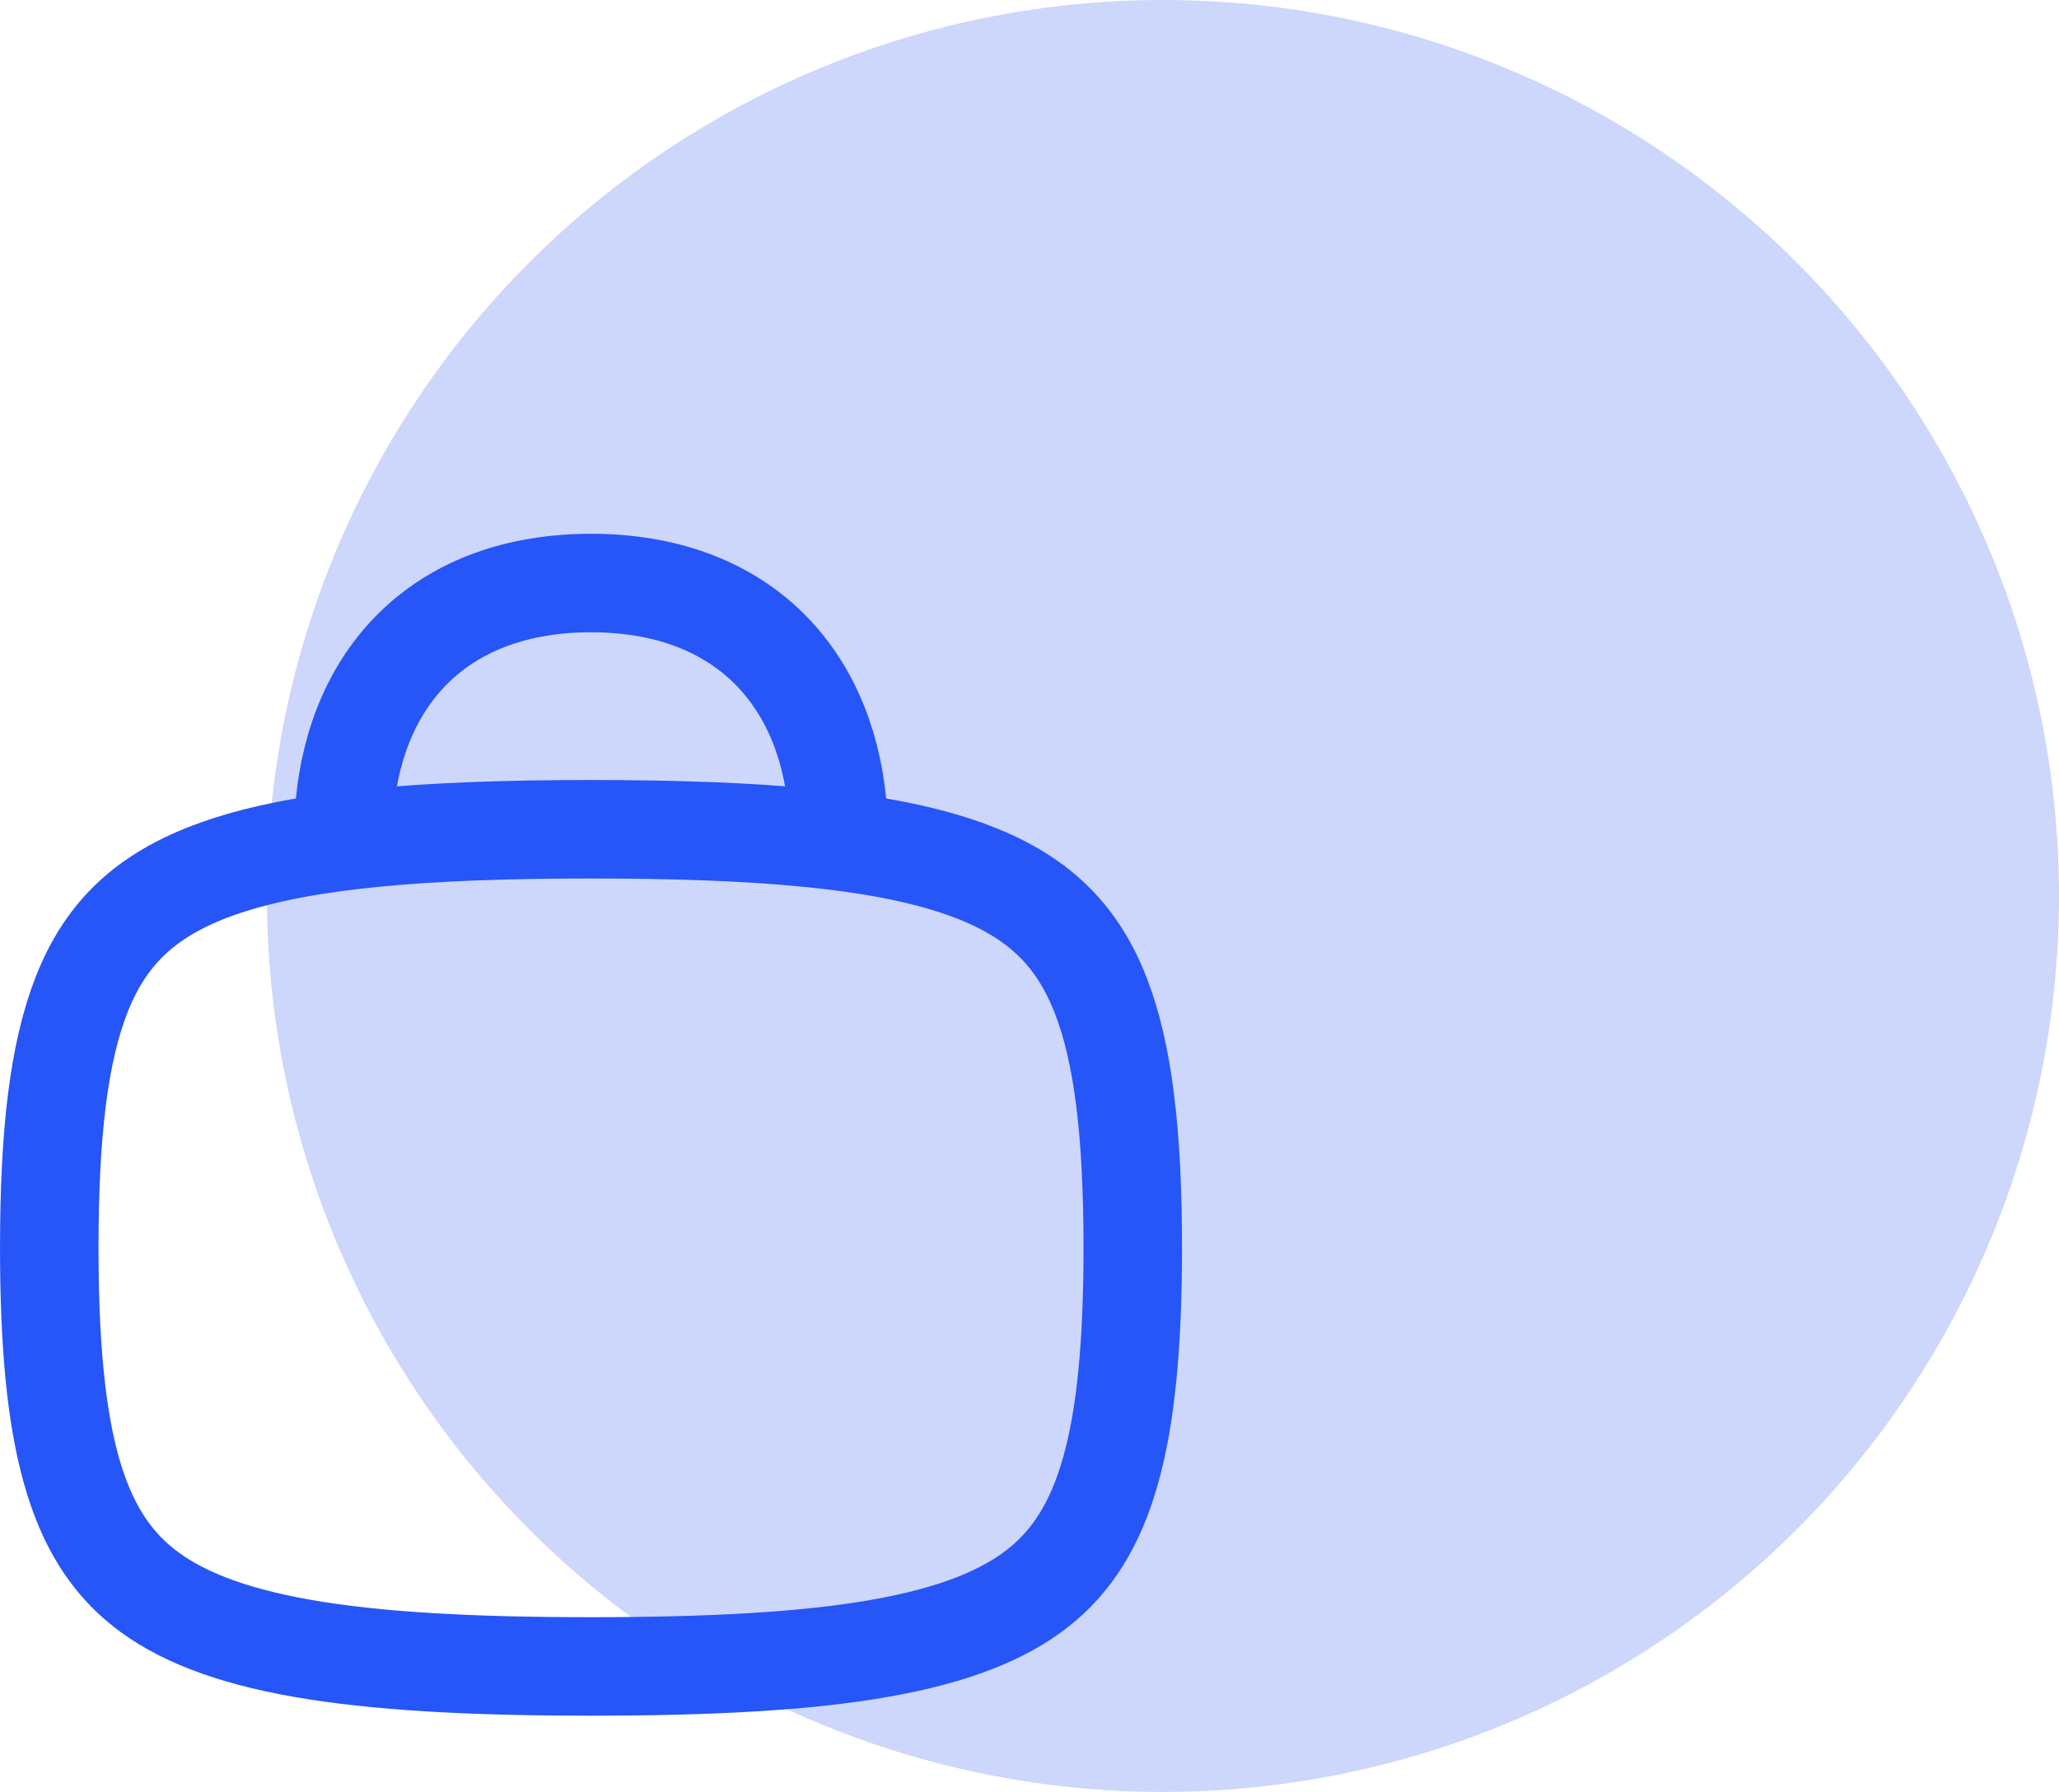 <svg width="54" height="47" viewBox="0 0 54 47" fill="none" xmlns="http://www.w3.org/2000/svg">
<circle cx="30.5" cy="23.5" r="23.5" fill="#CDD6FB"/>
<path d="M21.958 21.104C21.635 17.66 19.375 15.292 15.5 15.292C11.625 15.292 9.365 17.66 9.042 21.104" stroke="#2655F8" stroke-width="2.583" stroke-linecap="round" stroke-linejoin="round"/>
<path d="M1.292 32.729C1.292 37.785 2.011 40.252 3.765 41.641C4.673 42.36 5.978 42.89 7.917 43.232C9.857 43.573 12.332 43.708 15.5 43.708C18.668 43.708 21.143 43.573 23.083 43.232C25.022 42.89 26.327 42.36 27.235 41.641C28.989 40.252 29.708 37.785 29.708 32.729C29.708 29.734 29.459 27.619 28.863 26.096C28.213 24.437 27.121 23.397 25.121 22.727C23.014 22.021 19.961 21.75 15.5 21.75C11.039 21.75 7.986 22.021 5.879 22.727C3.879 23.397 2.787 24.437 2.137 26.096C1.541 27.619 1.292 29.734 1.292 32.729Z" stroke="#2655F8" stroke-width="2.583" stroke-linecap="round" stroke-linejoin="round"/>
</svg>
